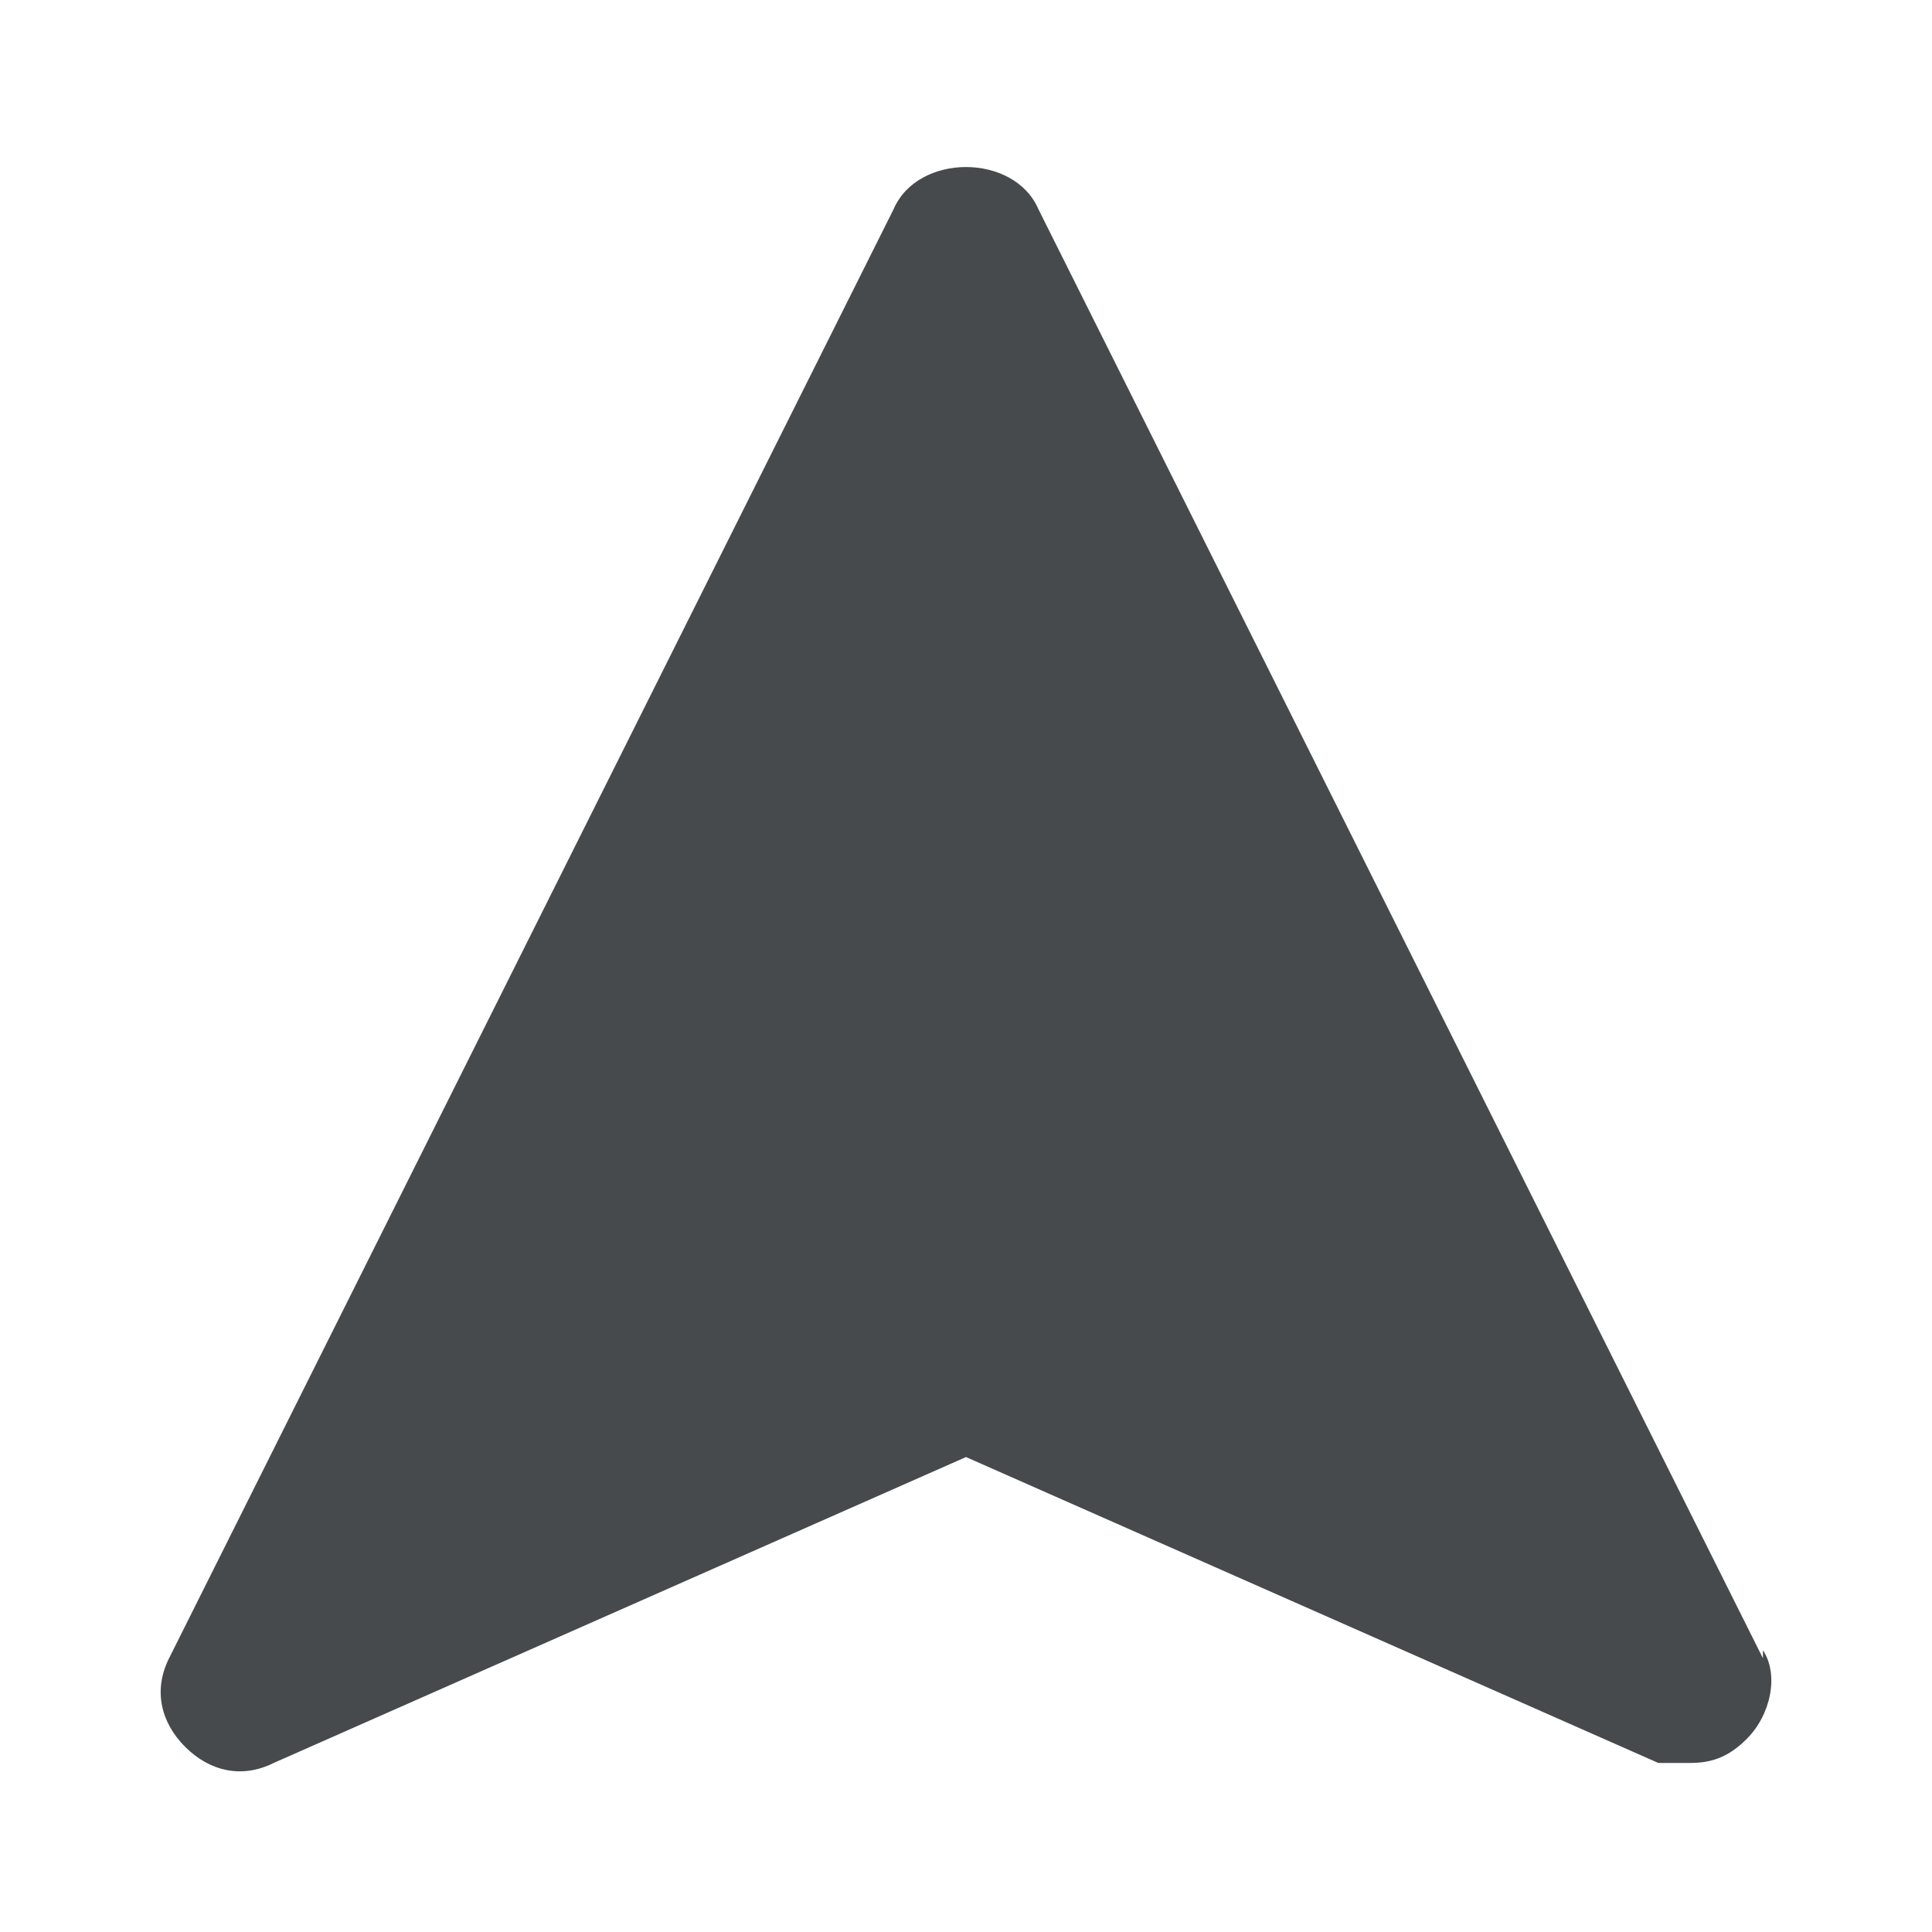 <svg width="24" height="24" viewBox="0 0 24 24" fill="none" xmlns="http://www.w3.org/2000/svg">
<path d="M21.9 20.6L12.9 2.6C12.6 1.9 11.4 1.9 11.1 2.6L2.1 20.6C1.9 21 2 21.4 2.3 21.7C2.6 22 3 22.1 3.4 21.9L12 18.1L20.6 21.9C20.7 21.9 20.9 21.9 21 21.9C21.3 21.9 21.5 21.8 21.7 21.6C22 21.3 22.1 20.8 21.9 20.5V20.6Z" fill="#464A4D"/>
</svg>
